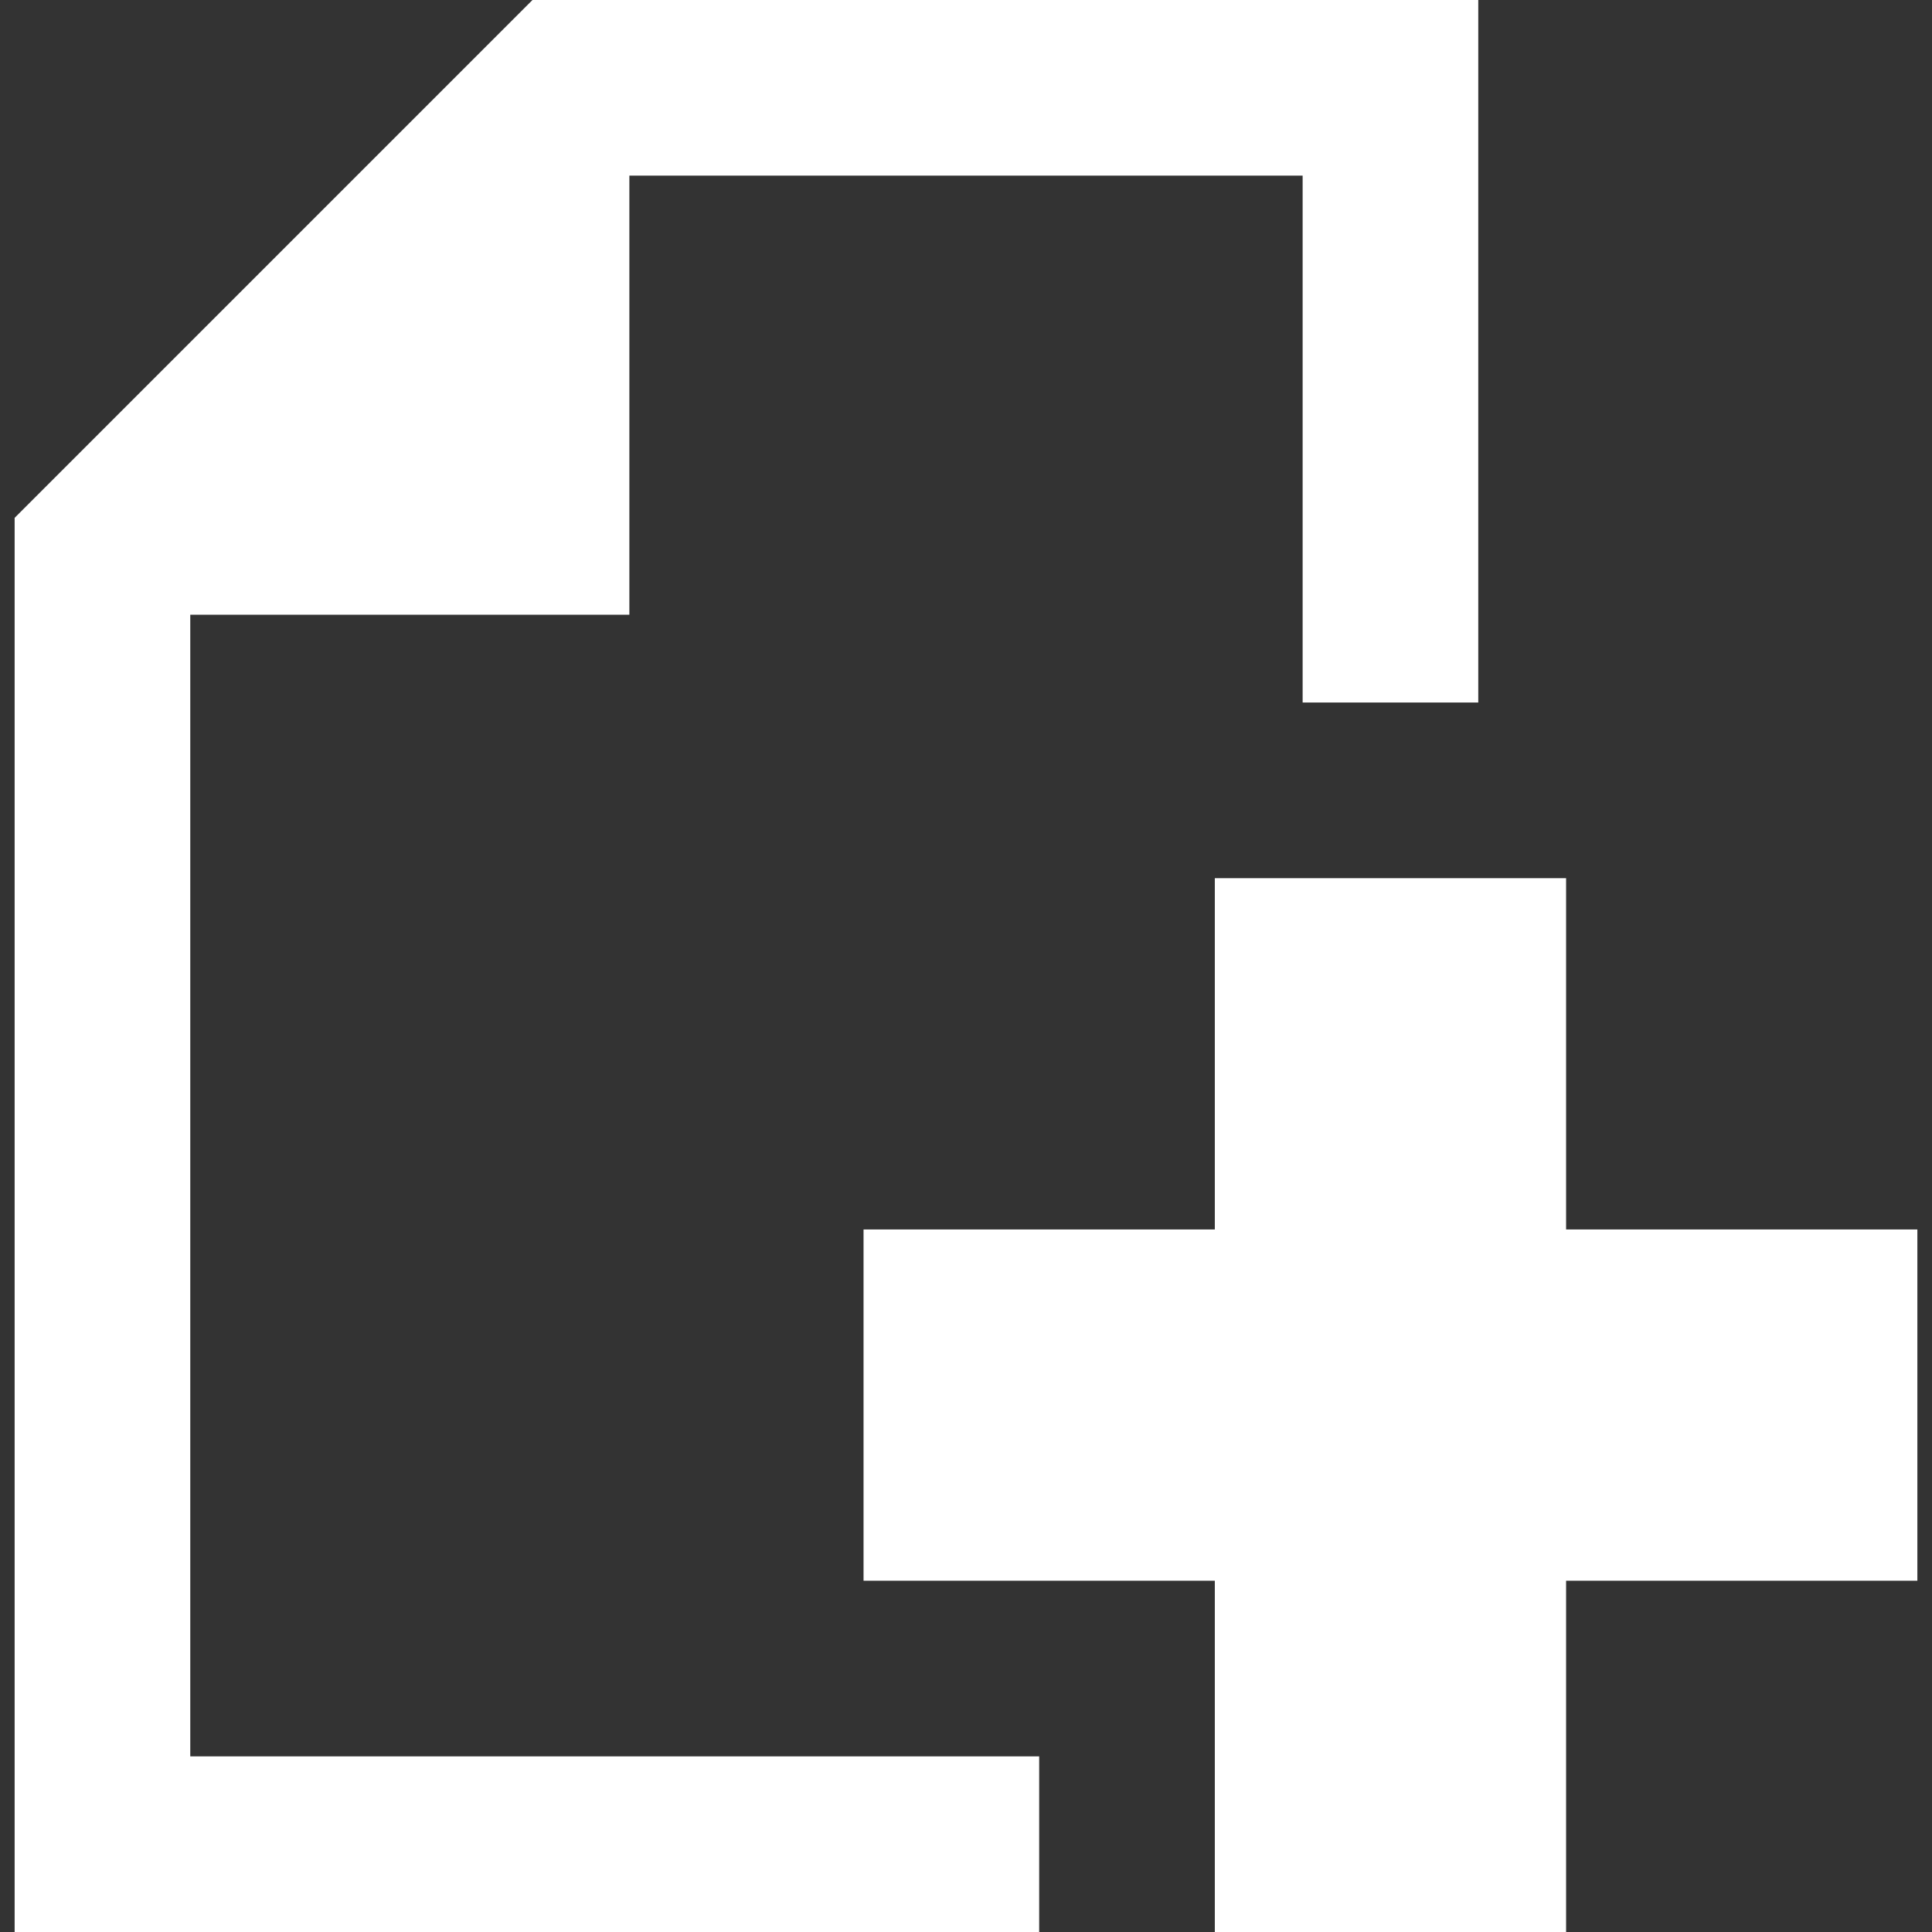 <?xml version="1.0" encoding="UTF-8" standalone="no"?>
<!DOCTYPE svg  PUBLIC '-//W3C//DTD SVG 1.1//EN'  'http://www.w3.org/Graphics/SVG/1.1/DTD/svg11.dtd'>
<svg xmlns="http://www.w3.org/2000/svg" xml:space="preserve" height="33px" width="33px" version="1.1" y="0px" x="0px" overflow="visible" xmlns:xlink="http://www.w3.org/1999/xlink" viewBox="-0.25 0 33 33" enable-background="new -0.25 0 33 33">
<rect x="-0.25" y="0" width="33" height="33" fill="#333333" stroke="none"/>
<polygon points="26.5 21 26.5 15 20.5 15 20.5 21 14.5 21 14.5 27 20.5 27 20.5 33 26.5 33 26.5 27 32.5 27 32.5 21" fill="#fff"/>
<polygon points="3 10.5 10.5 10.5 10.5 3 22 3 22 12 25 12 25 3 25 0 22 0 10.5 0 8.845 0 0 8.845 0 10.5 0 10.5 0 30 0 33 0 33 17.5 33 17.5 30 3 30" fill="#fff"/>
</svg>

